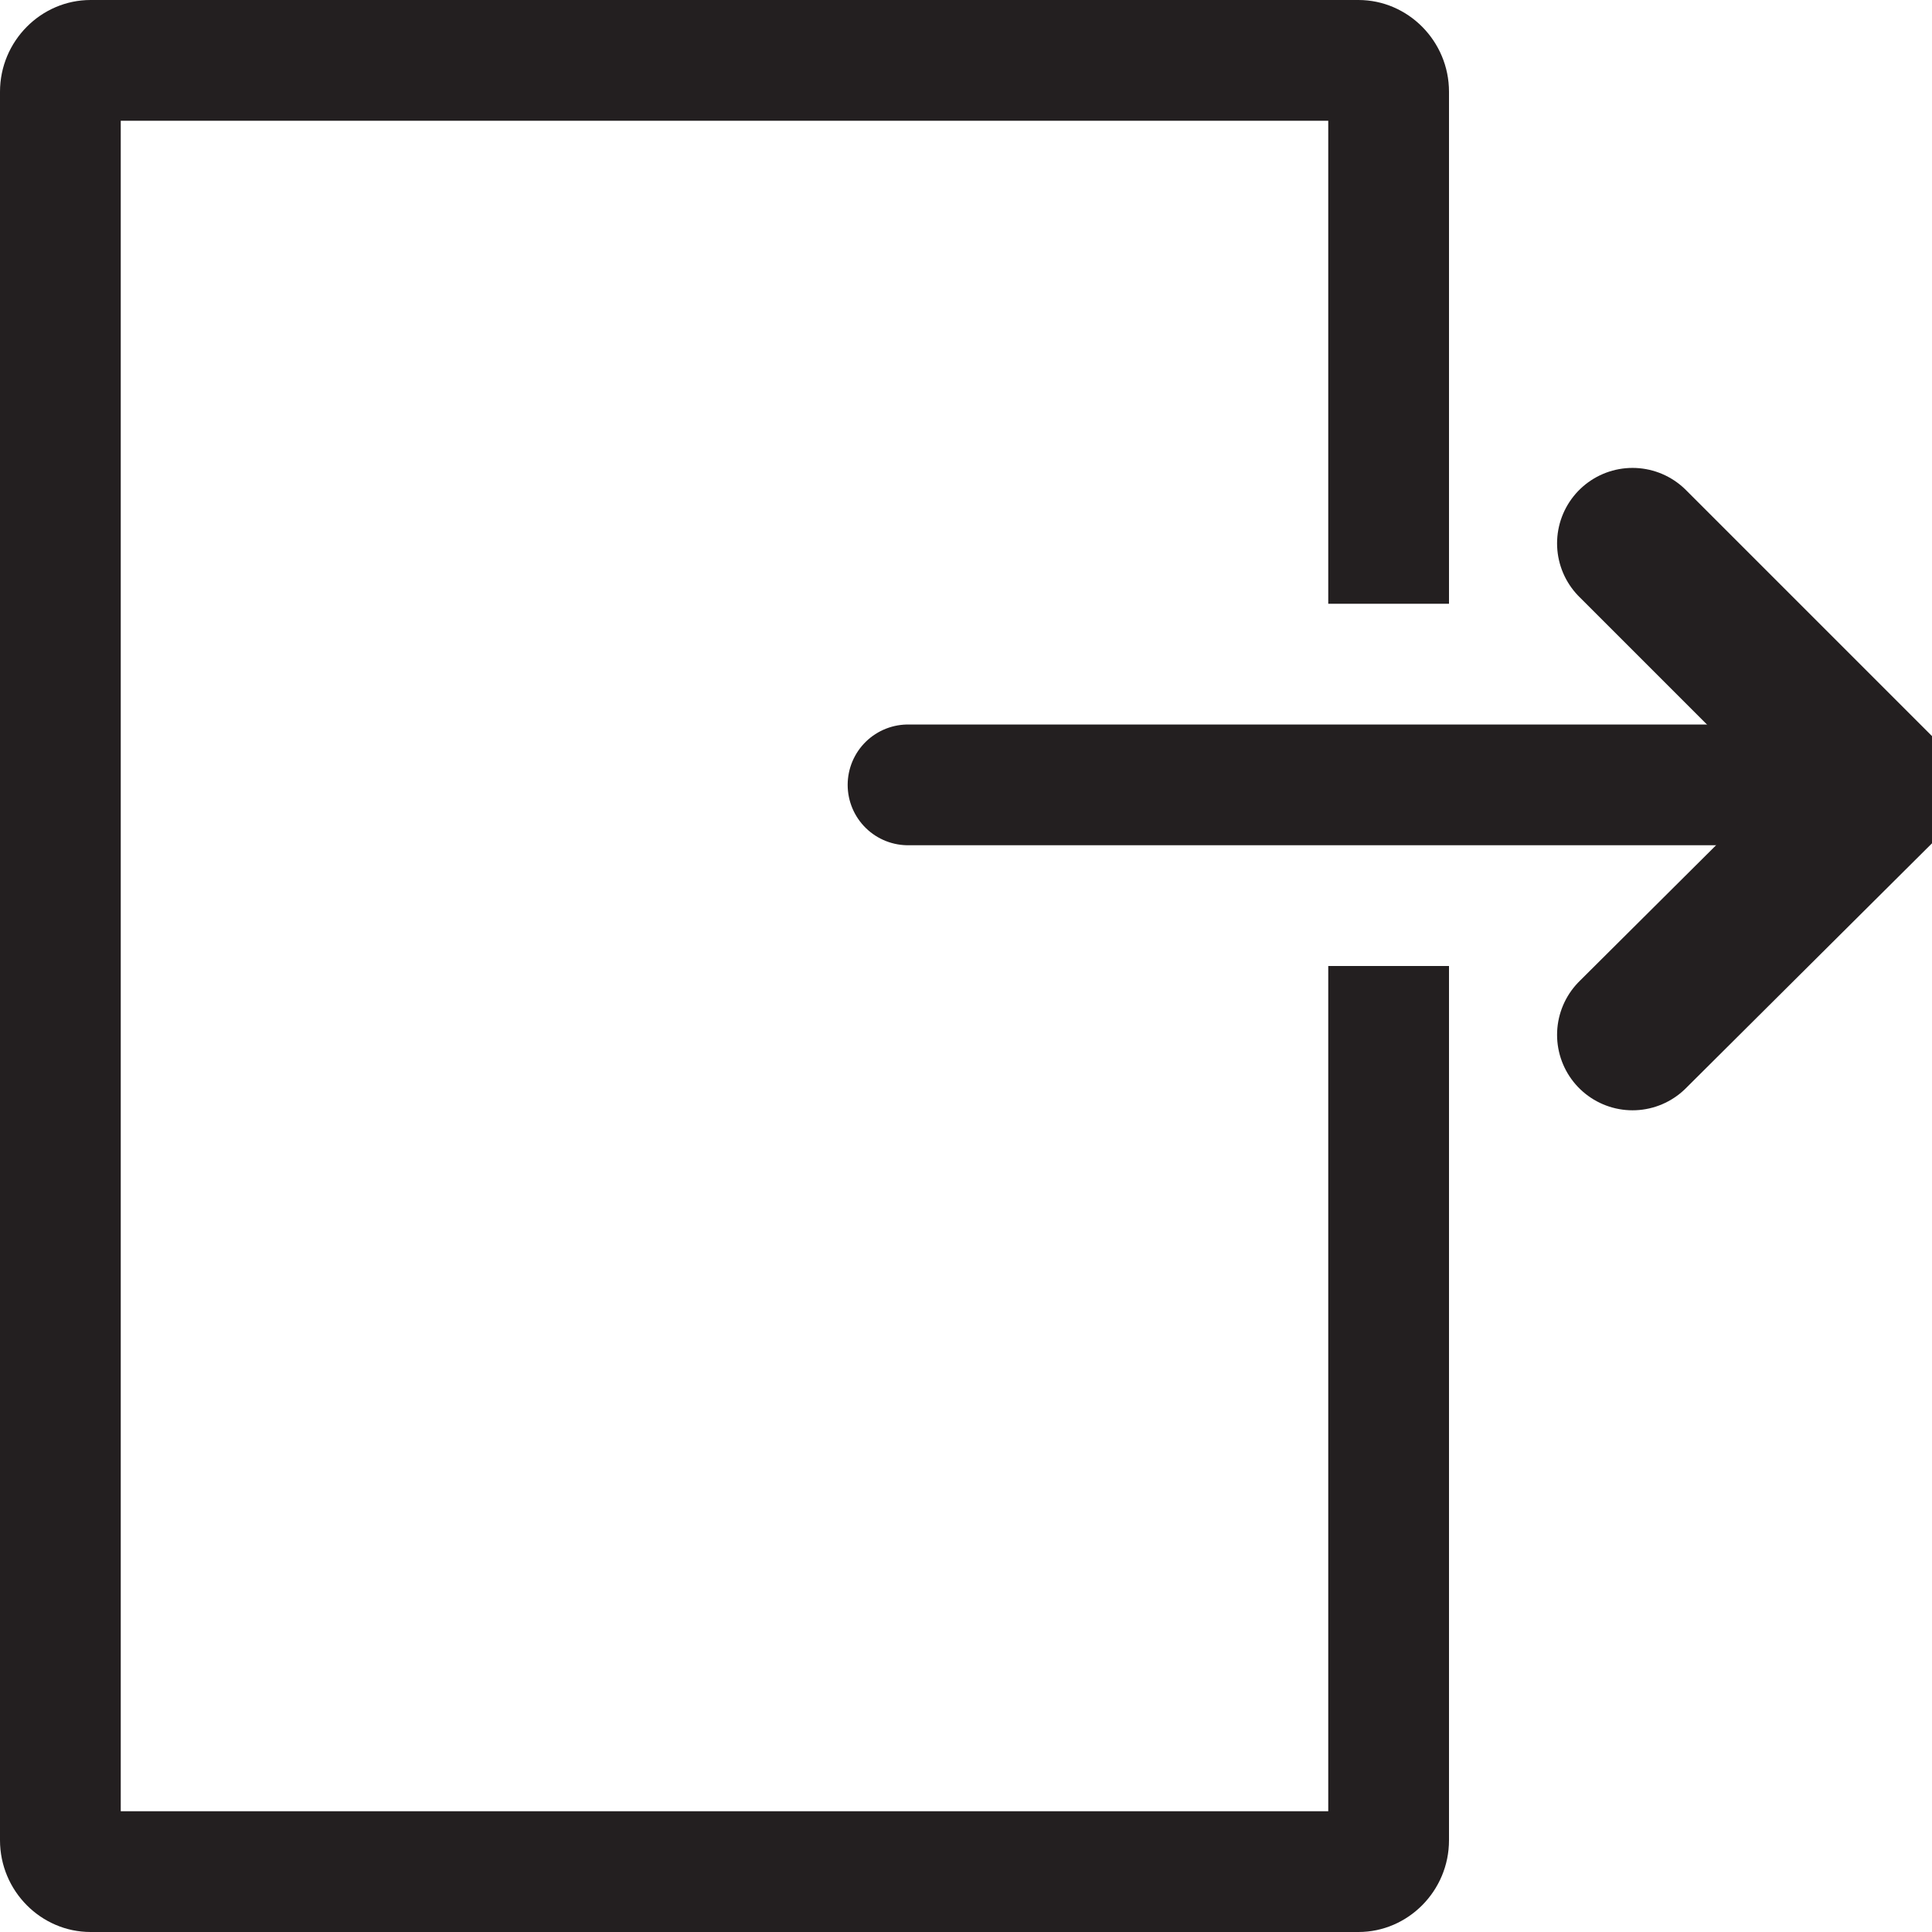 <?xml version="1.0" encoding="utf-8"?>
<!-- Generator: Adobe Illustrator 21.0.0, SVG Export Plug-In . SVG Version: 6.00 Build 0)  -->
<svg version="1.1" id="Layer_1" xmlns="http://www.w3.org/2000/svg" xmlns:xlink="http://www.w3.org/1999/xlink" x="0px" y="0px"
	 viewBox="0 0 160 160" style="enable-background:new 0 0 160 160;" xml:space="preserve">
<style type="text/css">
	.st0{fill:#231F20;}
	.st1{fill:none;stroke:#231F20;stroke-width:10;stroke-linecap:round;stroke-miterlimit:10;}
	.st2{fill:none;stroke:#231F20;stroke-width:12.5;stroke-linecap:round;stroke-linejoin:round;stroke-miterlimit:10;}
</style>
<g>
	<path class="st0" d="M120,50V7.6c0-4.2-3.4-7.6-7.5-7.6H7.5C3.4,0,0,3.4,0,7.6v144.8c0,4.2,3.4,7.6,7.5,7.6h105
		c4.1,0,7.5-3.4,7.5-7.6V80h-10v70H10V10h100v40H120z"/>
	<polyline class="st1" points="75.2,65 110,65 120,65 149.9,65 	"/>
	<polyline class="st2" points="135.2,45 155.6,65.4 135.2,85.7 	"/>
</g>
</svg>
